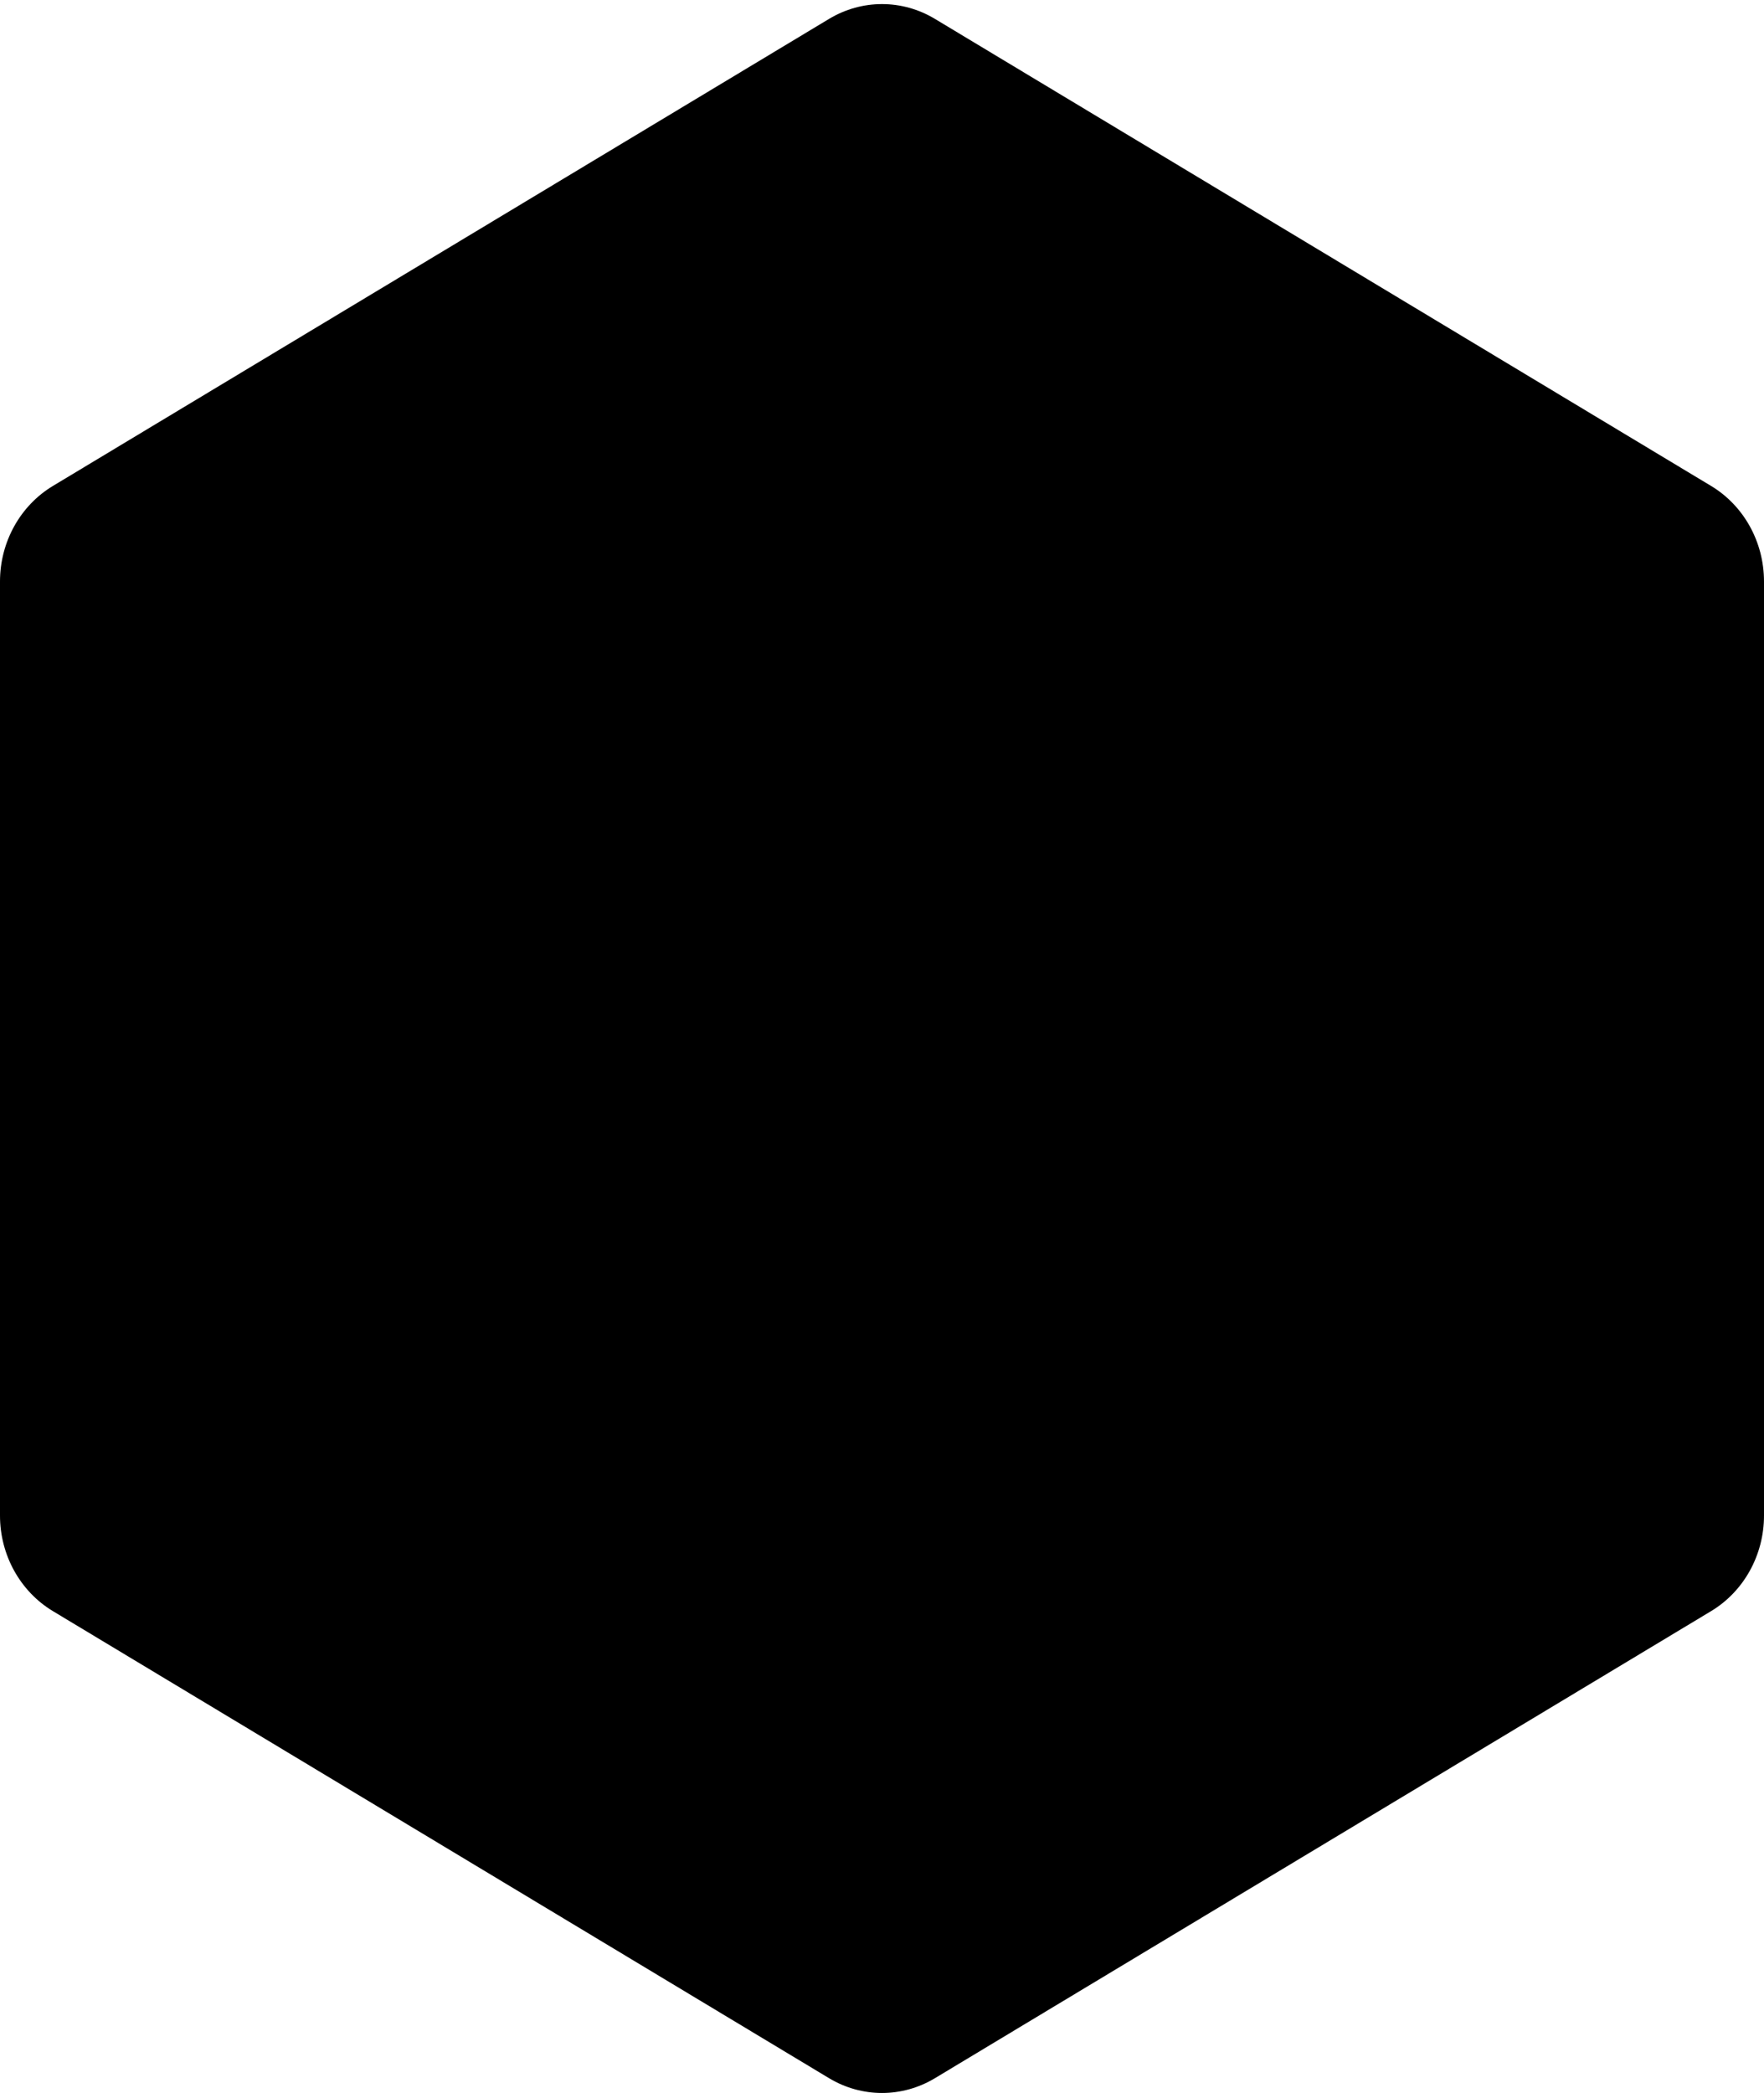 <svg width="414" height="491" viewBox="0 0 414 491" fill="none" xmlns="http://www.w3.org/2000/svg">
<path d="M194.583 4.427C202.267 -0.195 211.733 -0.195 219.417 4.427L401.583 114.001C409.267 118.622 414 127.164 414 136.407V355.554C414 364.797 409.267 373.338 401.583 377.96L219.417 487.534C211.733 492.155 202.267 492.155 194.583 487.534L12.417 377.96C4.733 373.338 0 364.797 0 355.554V136.407C0 127.164 4.733 118.622 12.417 114.001L194.583 4.427Z" fill="#000"/>
</svg>
